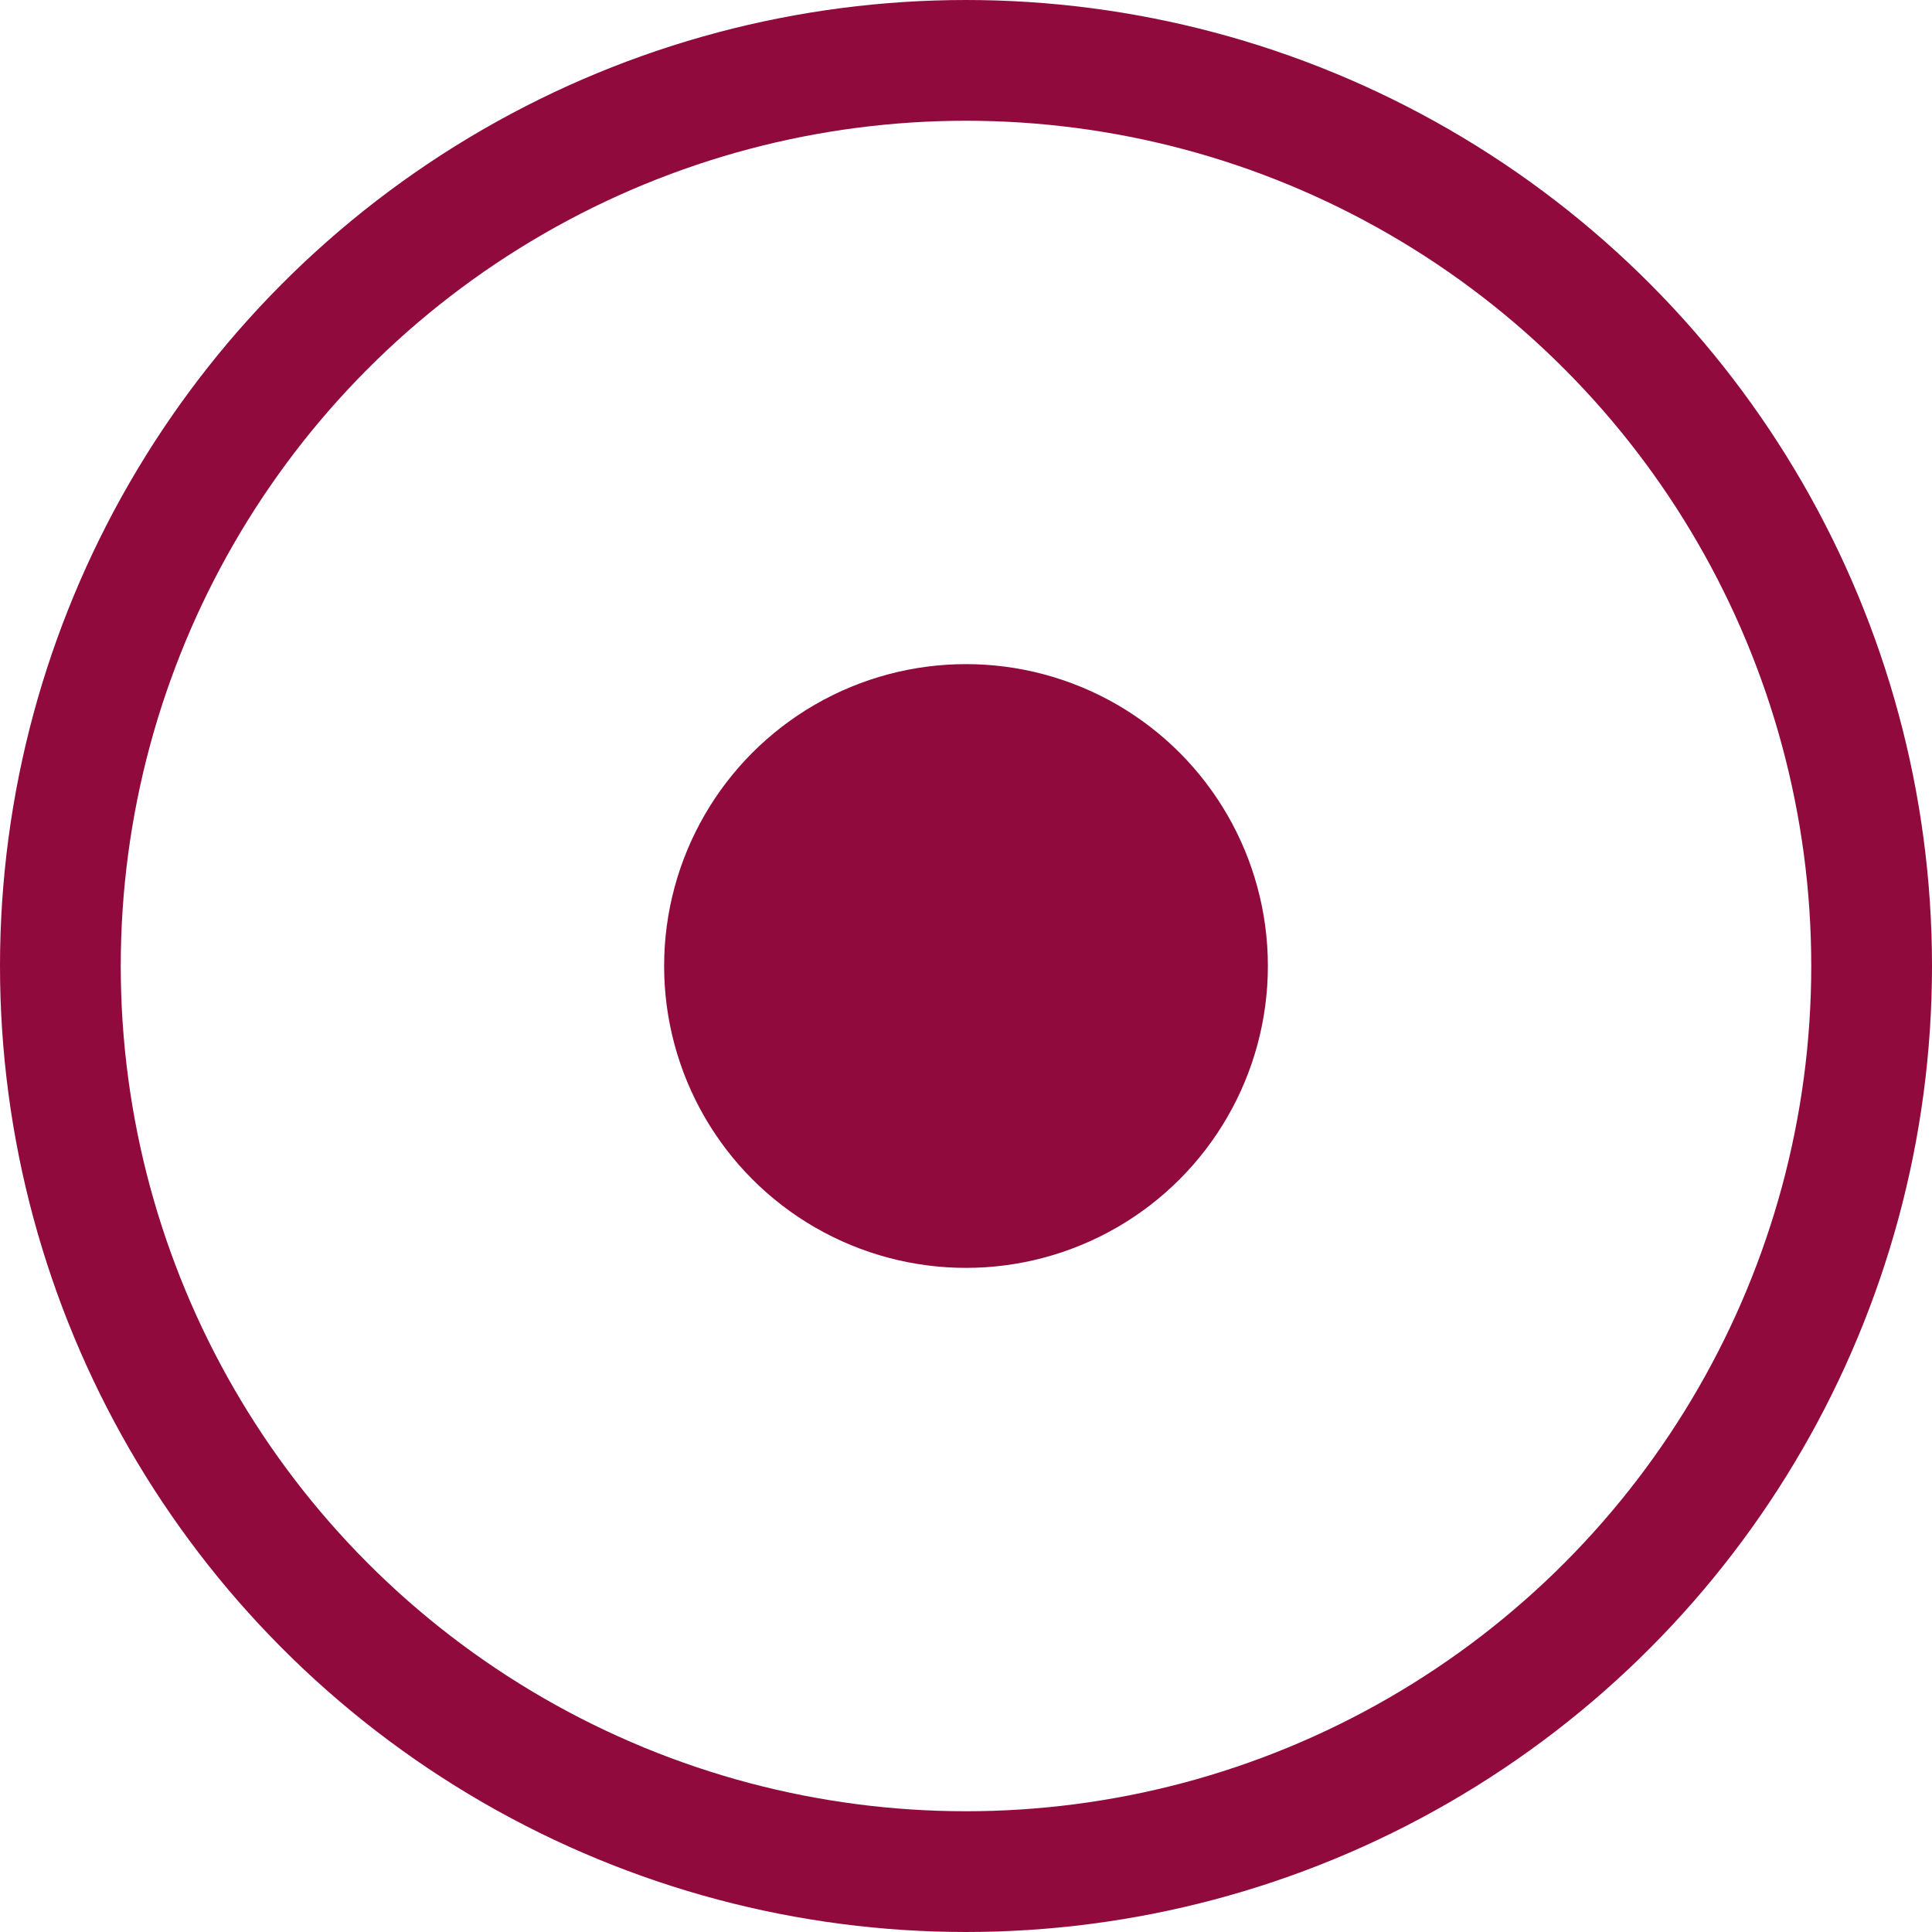 <svg id="lp" xmlns="http://www.w3.org/2000/svg" width="16" height="16" viewBox="0 0 16 16">
  <defs>
    <style>
      .cls-1 {
        fill: none;
        stroke: #910a3d;
        stroke-miterlimit: 10;
      }

      .cls-2 {
        fill: #910a3d;
      }
    </style>
  </defs>
  <title>radio_sm_02</title>
  <circle class="cls-1" cx="8" cy="8" r="7.5"/>
  <circle class="cls-2" cx="8" cy="8" r="2.5"/>
</svg>
